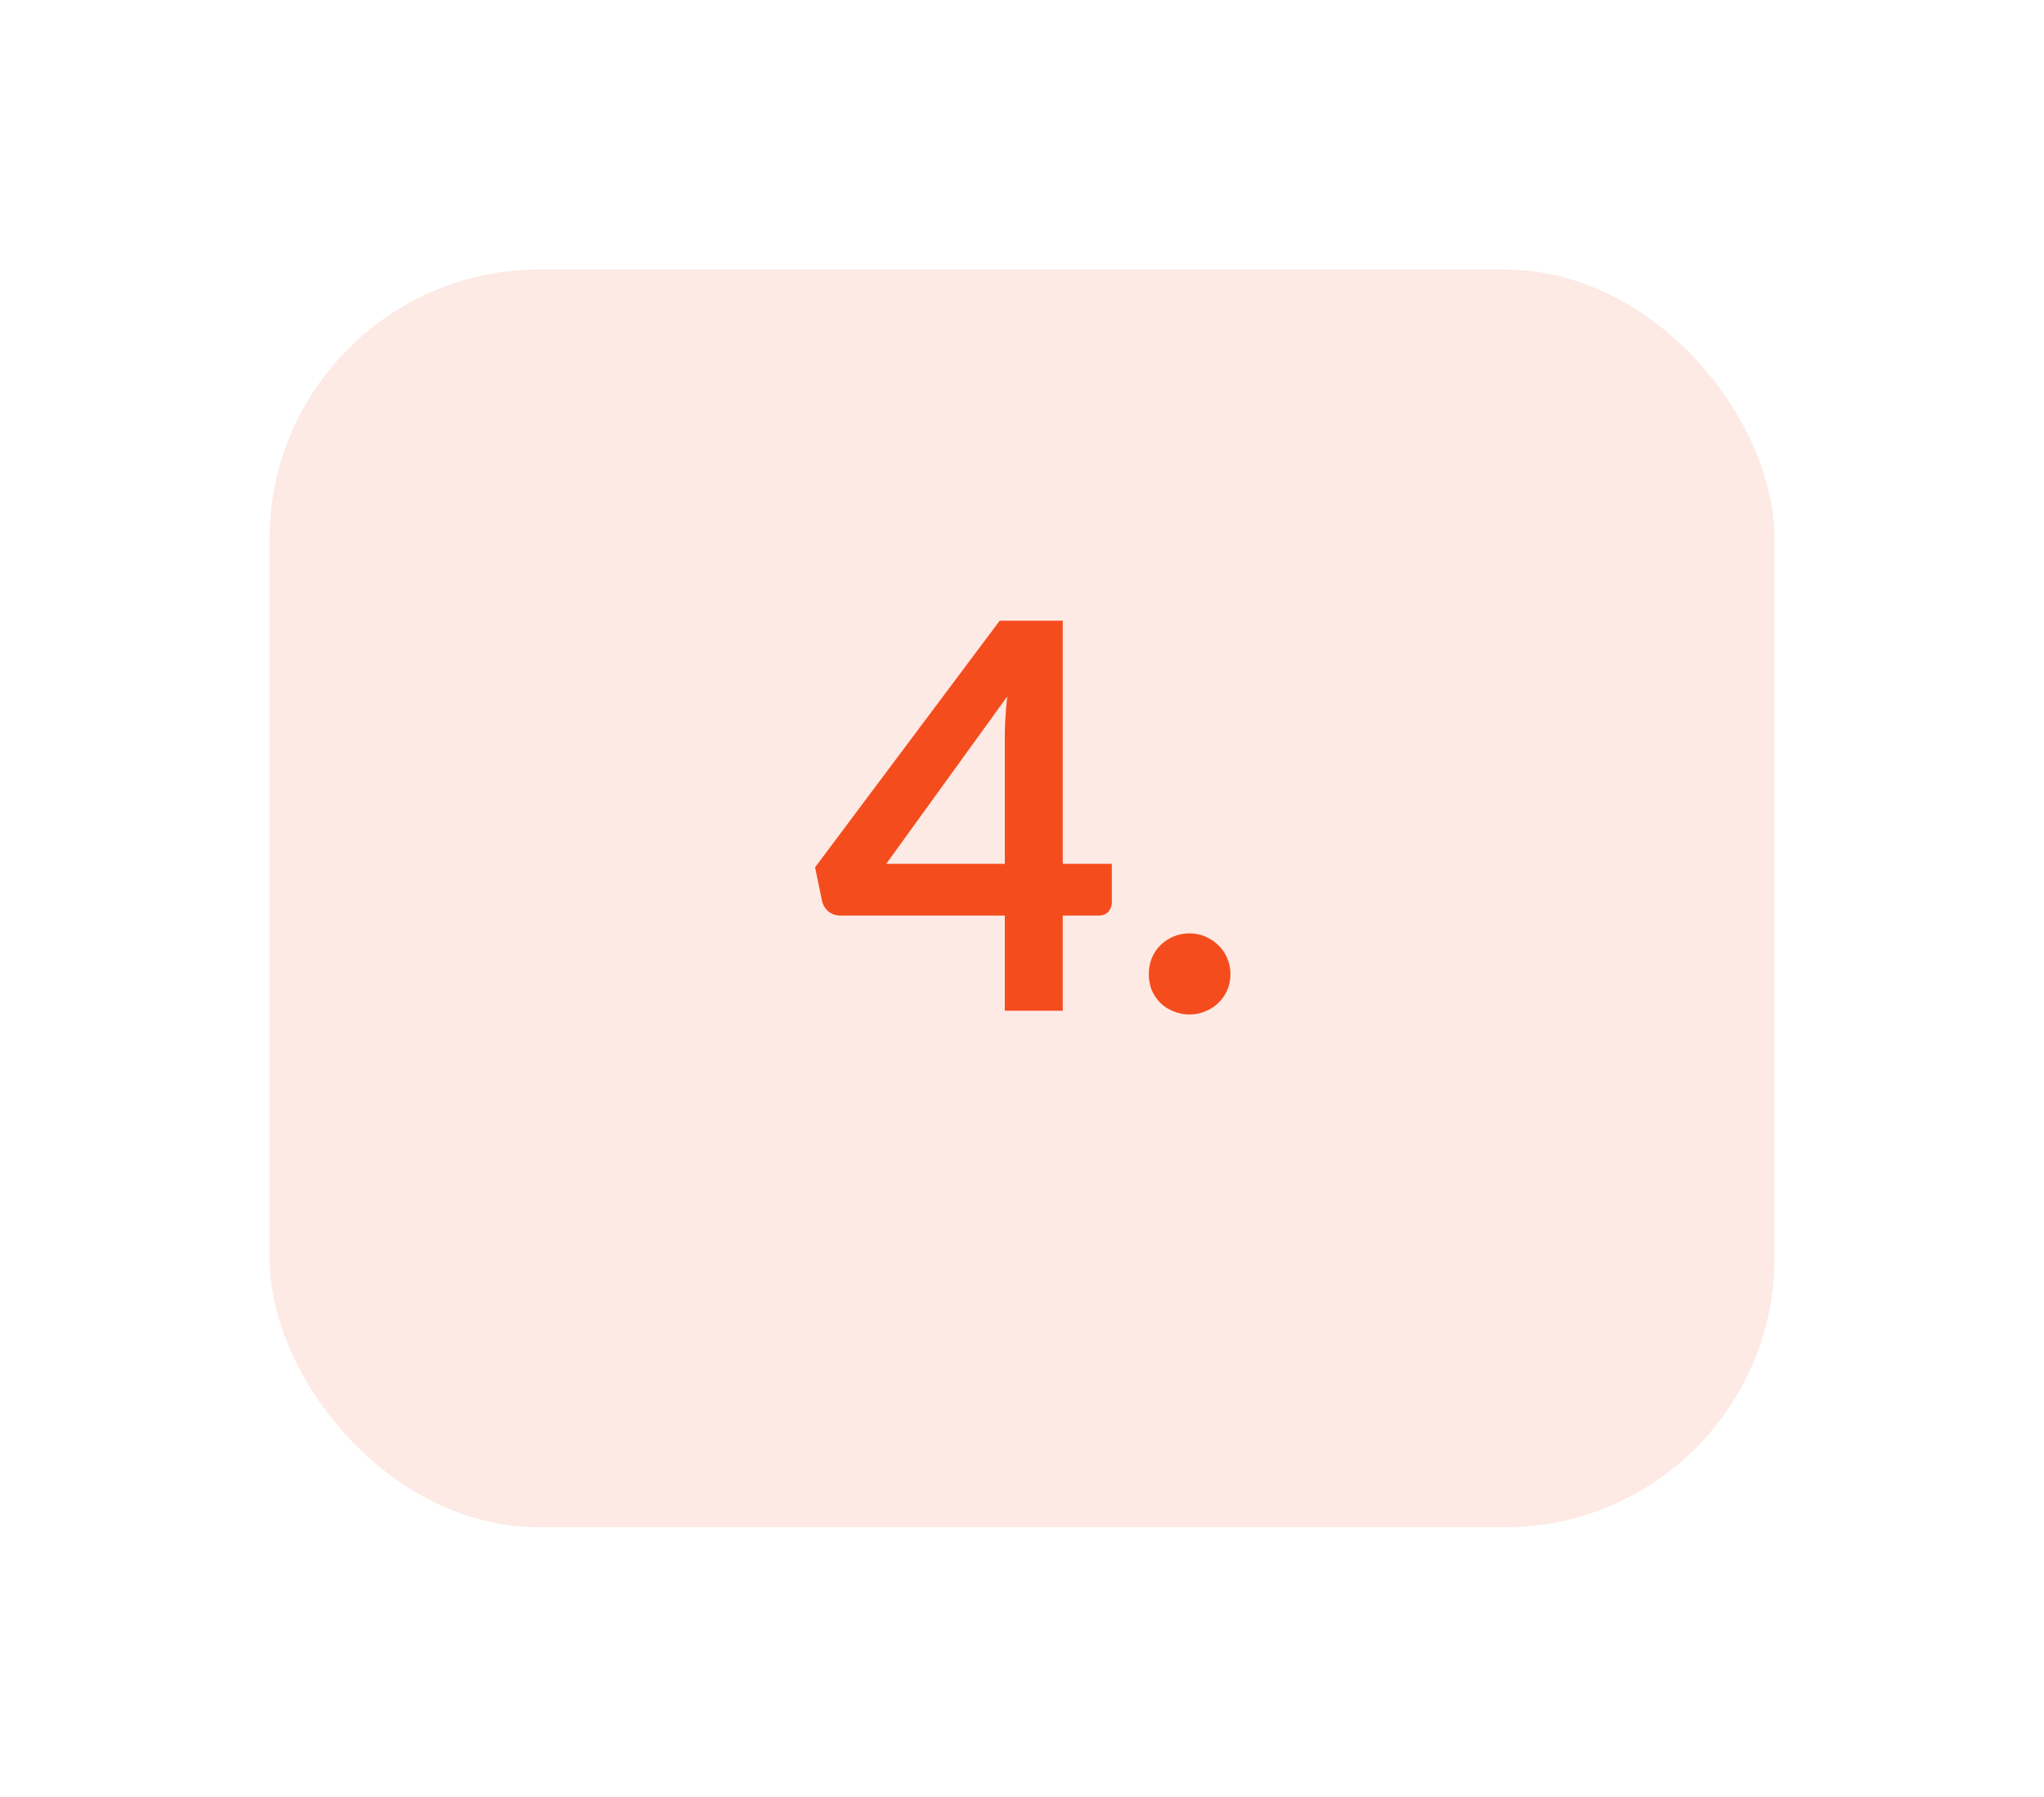 <svg width="91" height="80" viewBox="0 0 91 80" fill="none" xmlns="http://www.w3.org/2000/svg">
<g filter="url(#filter0_d_1_134)">
<rect x="12" y="8" width="67" height="56" rx="12" fill="#FDEAE5"/>
</g>
<path d="M44.735 38.46V32.784C44.735 32.248 44.771 31.656 44.843 31.008L39.455 38.46H44.735ZM49.499 38.46V40.176C49.499 40.336 49.447 40.476 49.343 40.596C49.239 40.708 49.091 40.764 48.899 40.764H47.315V45H44.735V40.764H37.415C37.215 40.764 37.039 40.704 36.887 40.584C36.735 40.456 36.639 40.3 36.599 40.116L36.287 38.616L44.507 27.636H47.315V38.46H49.499ZM51.145 43.368C51.145 43.12 51.189 42.884 51.277 42.66C51.373 42.436 51.501 42.244 51.661 42.084C51.821 41.924 52.013 41.796 52.237 41.7C52.461 41.604 52.701 41.556 52.957 41.556C53.213 41.556 53.449 41.604 53.665 41.7C53.889 41.796 54.081 41.924 54.241 42.084C54.409 42.244 54.541 42.436 54.637 42.66C54.733 42.884 54.781 43.12 54.781 43.368C54.781 43.624 54.733 43.864 54.637 44.088C54.541 44.304 54.409 44.492 54.241 44.652C54.081 44.812 53.889 44.936 53.665 45.024C53.449 45.12 53.213 45.168 52.957 45.168C52.701 45.168 52.461 45.12 52.237 45.024C52.013 44.936 51.821 44.812 51.661 44.652C51.501 44.492 51.373 44.304 51.277 44.088C51.189 43.864 51.145 43.624 51.145 43.368Z" fill="#F54C1E"/>
<defs>
<filter id="filter0_d_1_134" x="0" y="0" width="91" height="80" filterUnits="userSpaceOnUse" color-interpolation-filters="sRGB">
<feFlood flood-opacity="0" result="BackgroundImageFix"/>
<feColorMatrix in="SourceAlpha" type="matrix" values="0 0 0 0 0 0 0 0 0 0 0 0 0 0 0 0 0 0 127 0" result="hardAlpha"/>
<feOffset dy="4"/>
<feGaussianBlur stdDeviation="6"/>
<feComposite in2="hardAlpha" operator="out"/>
<feColorMatrix type="matrix" values="0 0 0 0 0.961 0 0 0 0 0.298 0 0 0 0 0.118 0 0 0 0.25 0"/>
<feBlend mode="normal" in2="BackgroundImageFix" result="effect1_dropShadow_1_134"/>
<feBlend mode="normal" in="SourceGraphic" in2="effect1_dropShadow_1_134" result="shape"/>
</filter>
</defs>
</svg>
